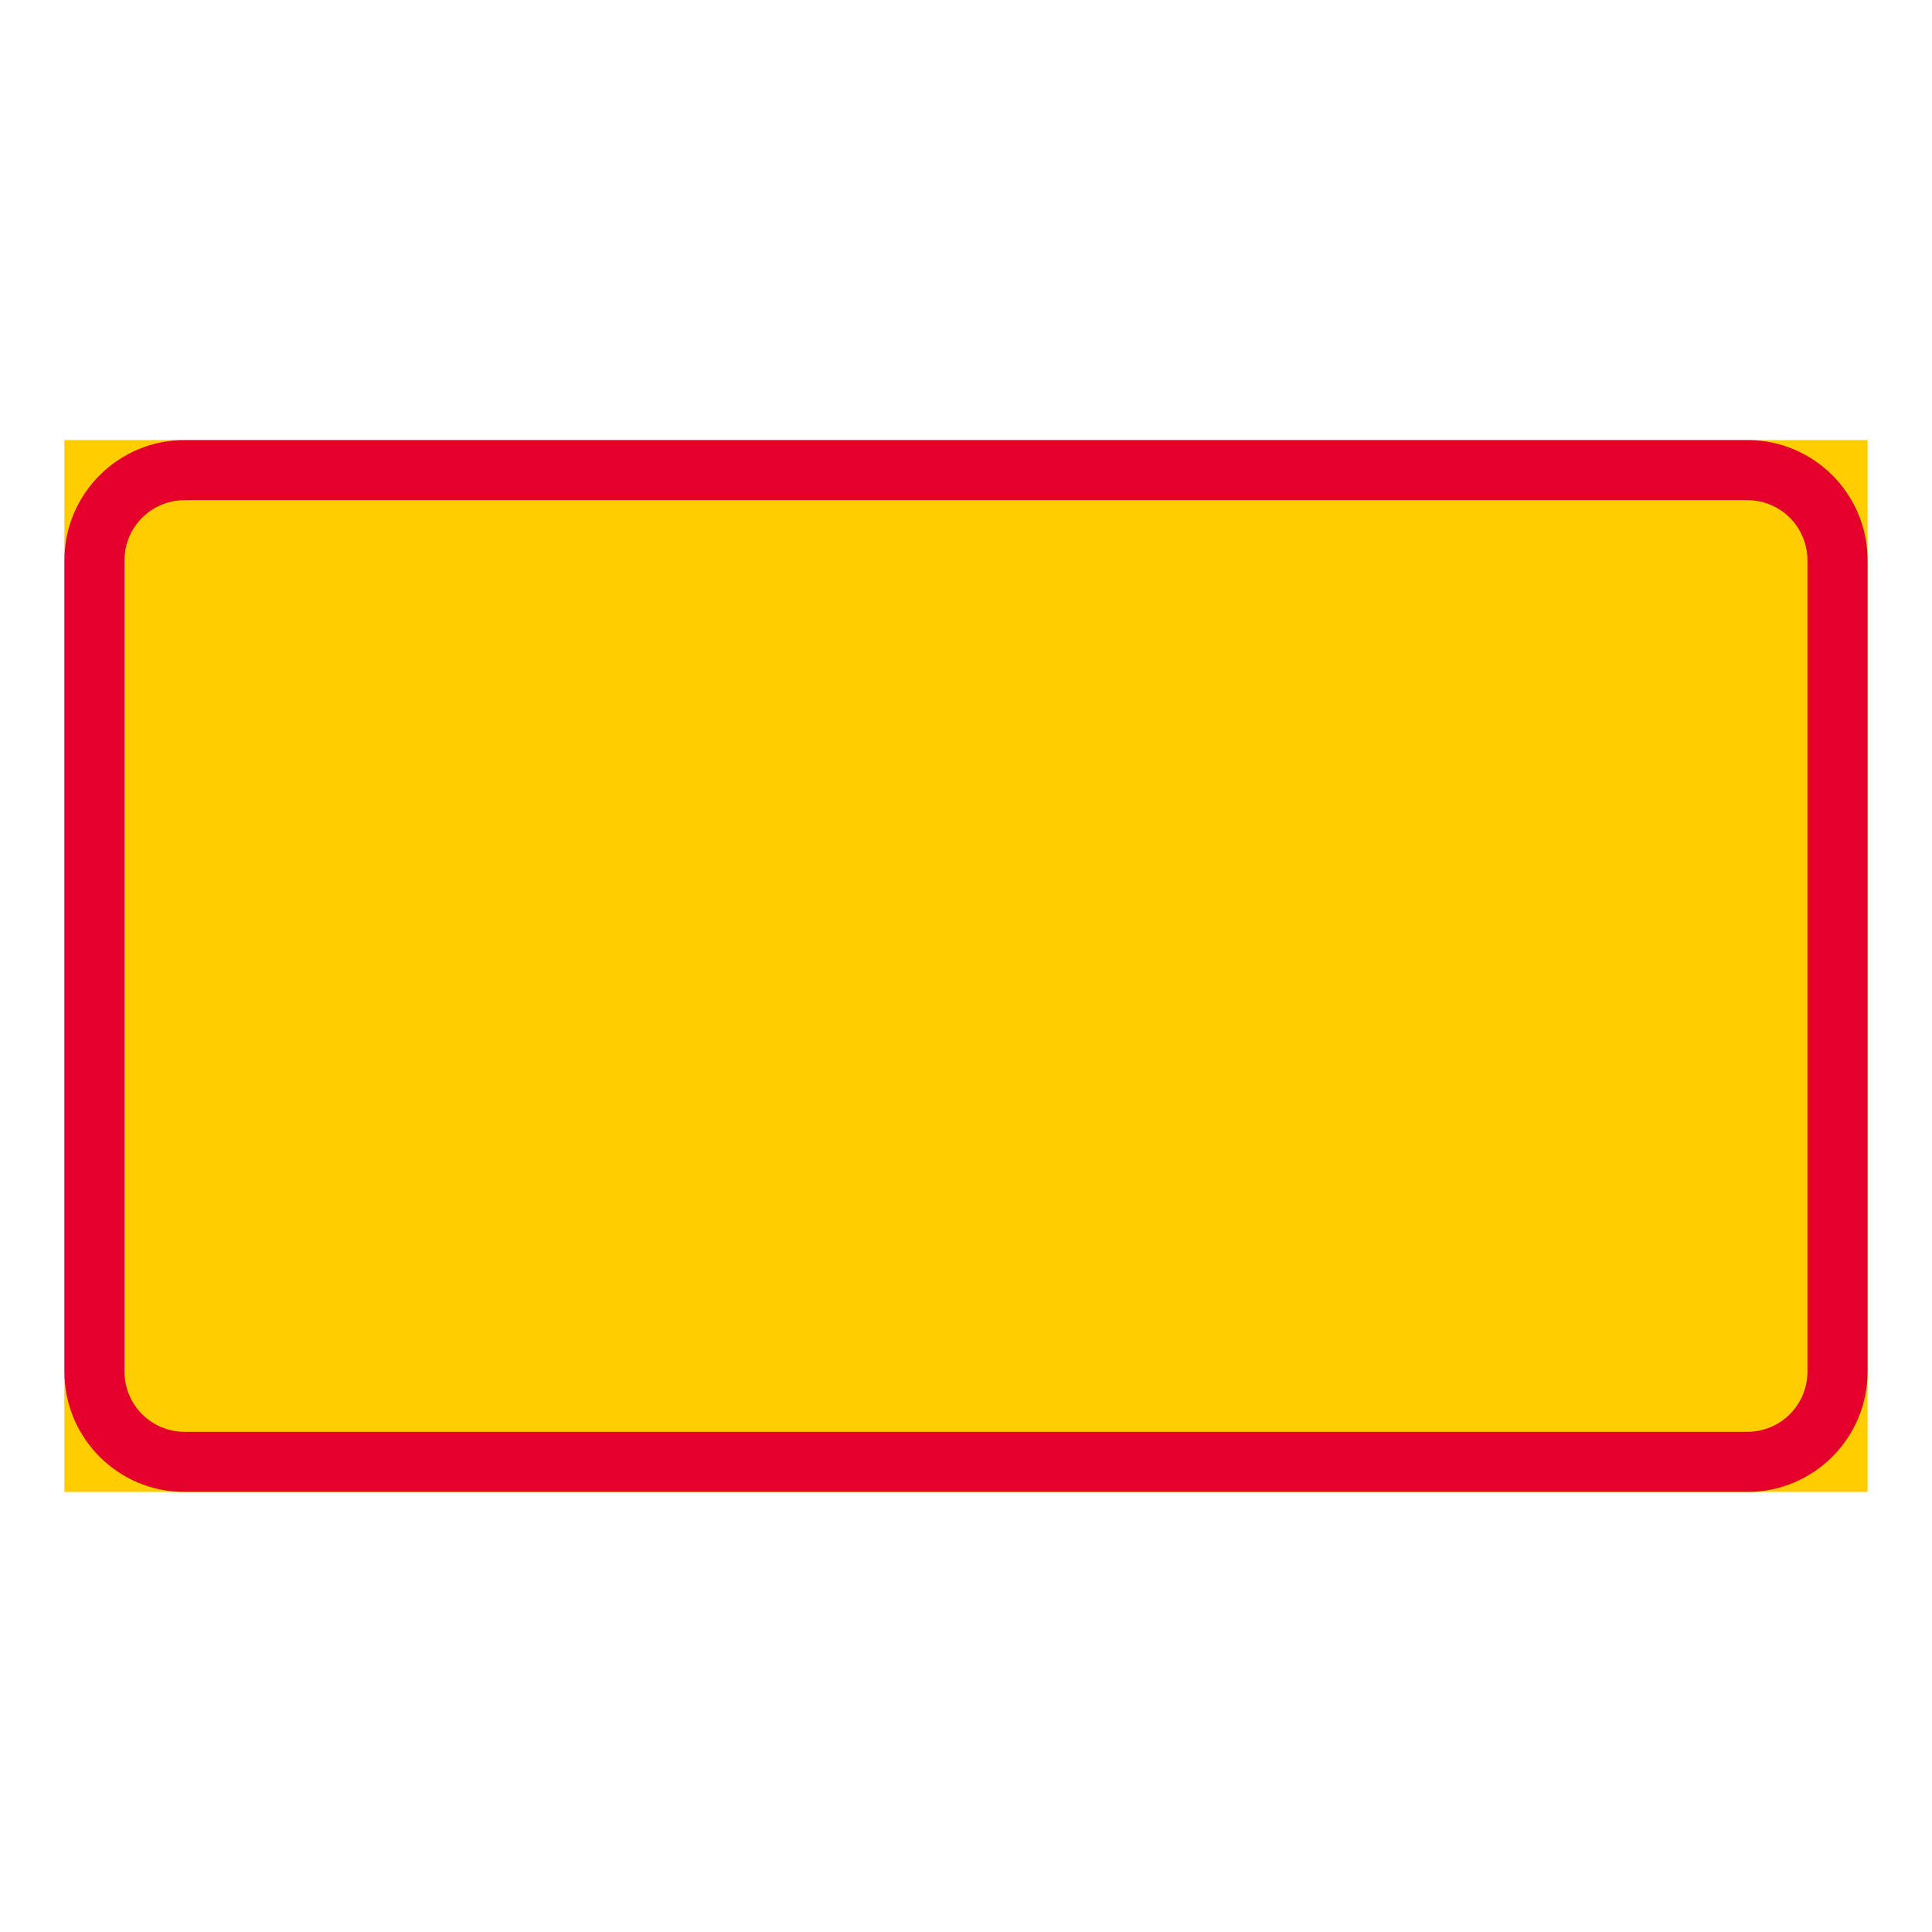 <?xml version="1.0" encoding="utf-8"?>
<!-- Generator: Adobe Illustrator 27.0.1, SVG Export Plug-In . SVG Version: 6.00 Build 0)  -->
<svg version="1.1" id="Layer_1" xmlns="http://www.w3.org/2000/svg" xmlns:xlink="http://www.w3.org/1999/xlink" x="0px" y="0px"
	 viewBox="0 0 425.2 425.2" style="enable-background:new 0 0 425.2 425.2;" xml:space="preserve">
<style type="text/css">
	.st0{fill:#FFCD00;}
	.st1{fill:#E4002B;}
</style>
<g id="LWPOLYLINE_69_">
	<rect x="14.17" y="96.85" class="st0" width="396.85" height="231.5"/>
</g>
<g id="LWPOLYLINE_72_">
	<path class="st1" d="M411.02,301.89c0,14.61-11.85,26.46-26.45,26.46H40.63c-14.61,0-26.45-11.84-26.45-26.46V123.31
		c0-14.61,11.85-26.46,26.45-26.46h343.94c14.61,0,26.45,11.85,26.45,26.46V301.89z"/>
</g>
<g id="LWPOLYLINE_71_">
	<path class="st0" d="M397.79,301.89c0,7.31-5.92,13.23-13.22,13.23H40.63c-7.3,0-13.23-5.92-13.23-13.23V123.31
		c0-7.3,5.92-13.23,13.23-13.23h343.94c7.3,0,13.22,5.92,13.22,13.23V301.89z"/>
</g>
</svg>
